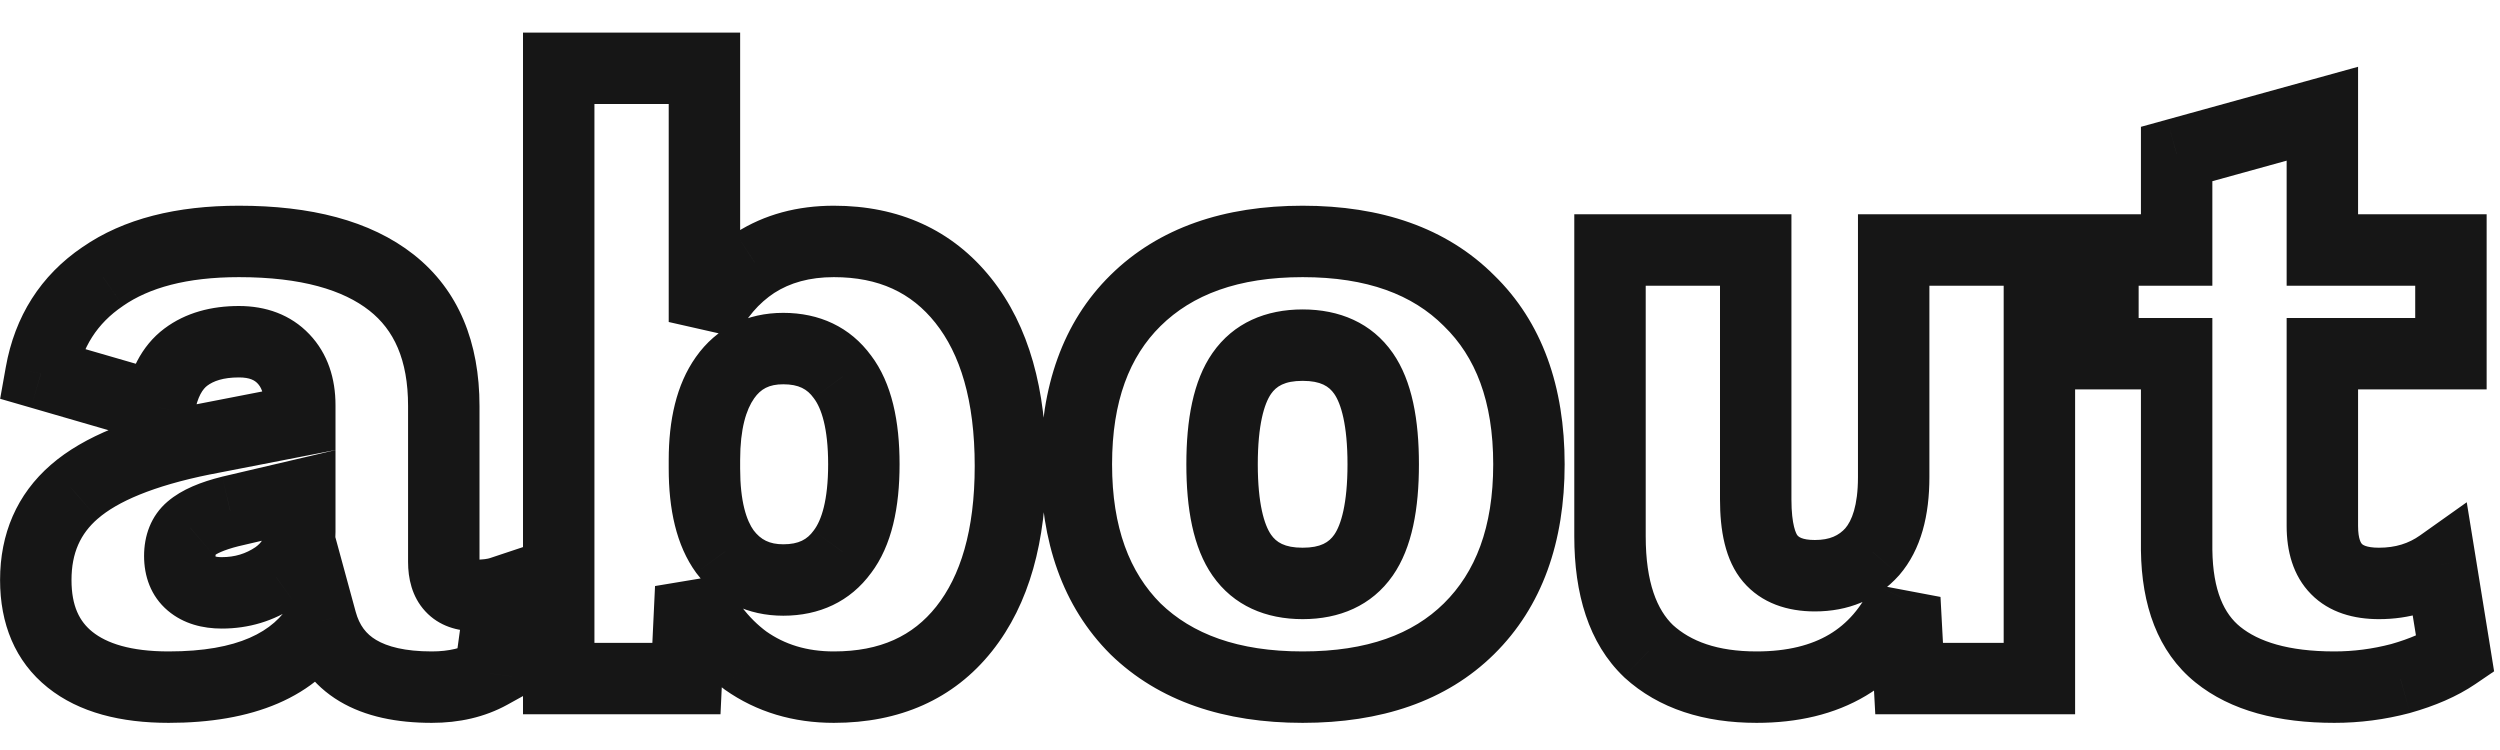 <svg width="70" height="21" viewBox="0 0 70 21" fill="none" xmlns="http://www.w3.org/2000/svg">
<path d="M14.034 16.576L15.025 16.712L15.243 15.119L13.718 15.627L14.034 16.576ZM13.722 18.856L14.206 19.732L14.645 19.489L14.713 18.992L13.722 18.856ZM8.994 17.392L9.959 17.129L9.333 14.831L8.131 16.887L8.994 17.392ZM1.962 18.472L2.587 17.691L1.962 18.472ZM2.082 13.768L2.737 14.524L2.739 14.523L2.082 13.768ZM5.682 12.304L5.491 11.322L5.484 11.324L5.682 12.304ZM8.394 11.776L8.585 12.758L9.394 12.6V11.776H8.394ZM7.938 10.048L8.663 9.359V9.359L7.938 10.048ZM5.202 10L4.602 9.2L5.202 10ZM4.458 11.416L4.18 12.377L5.256 12.688L5.444 11.584L4.458 11.416ZM1.146 10.456L0.162 10.281L0.004 11.166L0.868 11.416L1.146 10.456ZM2.874 7.744L3.436 8.572L3.445 8.565L2.874 7.744ZM10.962 7.912L10.344 8.698L10.962 7.912ZM7.722 16.144L8.284 16.971L8.294 16.965L8.304 16.958L7.722 16.144ZM8.394 13.864H9.394V12.602L8.166 12.89L8.394 13.864ZM6.45 14.32L6.222 13.346L6.215 13.348L6.208 13.35L6.45 14.32ZM5.346 14.8L5.992 15.563L5.997 15.559L5.346 14.8ZM5.346 16.336L5.992 15.573V15.573L5.346 16.336ZM13.29 17.672C13.653 17.672 14.019 17.635 14.351 17.525L13.718 15.627C13.666 15.645 13.535 15.672 13.29 15.672V17.672ZM13.044 16.44L12.732 18.72L14.713 18.992L15.025 16.712L13.044 16.44ZM13.239 17.98C12.947 18.141 12.575 18.24 12.09 18.24V20.24C12.853 20.24 13.569 20.083 14.206 19.732L13.239 17.98ZM12.09 18.24C11.332 18.24 10.841 18.103 10.533 17.919C10.254 17.753 10.064 17.513 9.959 17.129L8.03 17.655C8.261 18.503 8.755 19.187 9.508 19.637C10.232 20.069 11.12 20.24 12.09 20.24V18.24ZM8.131 16.887C7.669 17.678 6.685 18.24 4.722 18.24V20.24C7.016 20.24 8.88 19.57 9.858 17.897L8.131 16.887ZM4.722 18.24C3.648 18.24 2.984 18.009 2.587 17.691L1.338 19.253C2.221 19.959 3.397 20.24 4.722 20.24V18.24ZM2.587 17.691C2.231 17.406 2.002 16.977 2.002 16.24H0.002C0.002 17.455 0.414 18.514 1.338 19.253L2.587 17.691ZM2.002 16.24C2.002 15.482 2.254 14.942 2.737 14.524L1.427 13.012C0.47 13.842 0.002 14.95 0.002 16.24H2.002ZM2.739 14.523C3.28 14.052 4.277 13.608 5.88 13.284L5.484 11.324C3.76 11.672 2.357 12.204 1.426 13.013L2.739 14.523ZM5.873 13.286L8.585 12.758L8.203 10.794L5.491 11.322L5.873 13.286ZM9.394 11.776V11.344H7.394V11.776H9.394ZM9.394 11.344C9.394 10.606 9.183 9.906 8.663 9.359L7.213 10.737C7.302 10.83 7.394 10.994 7.394 11.344H9.394ZM8.663 9.359C8.134 8.802 7.434 8.568 6.69 8.568V10.568C7.002 10.568 7.135 10.654 7.213 10.737L8.663 9.359ZM6.69 8.568C5.924 8.568 5.201 8.751 4.602 9.2L5.802 10.8C5.972 10.673 6.24 10.568 6.69 10.568V8.568ZM4.602 9.2C3.946 9.692 3.611 10.438 3.473 11.248L5.444 11.584C5.53 11.082 5.691 10.884 5.802 10.8L4.602 9.2ZM4.737 10.456L1.425 9.496L0.868 11.416L4.18 12.377L4.737 10.456ZM2.131 10.631C2.294 9.717 2.725 9.054 3.436 8.572L2.313 6.916C1.136 7.714 0.415 8.859 0.162 10.281L2.131 10.631ZM3.445 8.565C4.168 8.063 5.217 7.76 6.69 7.76V5.76C4.964 5.76 3.469 6.113 2.304 6.923L3.445 8.565ZM6.69 7.76C8.447 7.76 9.614 8.123 10.344 8.698L11.581 7.126C10.359 6.165 8.678 5.76 6.69 5.76V7.76ZM10.344 8.698C11.022 9.232 11.426 10.059 11.426 11.368H13.426C13.426 9.606 12.854 8.128 11.581 7.126L10.344 8.698ZM11.426 11.368V15.736H13.426V11.368H11.426ZM11.426 15.736C11.426 16.183 11.528 16.705 11.908 17.116C12.301 17.543 12.827 17.672 13.29 17.672V15.672C13.234 15.672 13.227 15.664 13.252 15.673C13.265 15.678 13.285 15.687 13.309 15.702C13.333 15.717 13.356 15.737 13.377 15.76C13.421 15.807 13.435 15.847 13.436 15.851C13.436 15.852 13.426 15.818 13.426 15.736H11.426ZM6.21 17.6C6.963 17.6 7.664 17.392 8.284 16.971L7.161 15.316C6.884 15.504 6.577 15.6 6.21 15.6V17.6ZM8.304 16.958C8.991 16.467 9.394 15.758 9.394 14.896H7.394C7.394 15.058 7.35 15.181 7.141 15.33L8.304 16.958ZM9.394 14.896V13.864H7.394V14.896H9.394ZM8.166 12.89L6.222 13.346L6.679 15.294L8.623 14.838L8.166 12.89ZM6.208 13.35C5.646 13.49 5.097 13.697 4.696 14.041L5.997 15.559C6.044 15.519 6.23 15.406 6.693 15.29L6.208 13.35ZM4.7 14.037C4.216 14.446 4.034 15.013 4.034 15.568H6.034C6.034 15.502 6.045 15.486 6.039 15.5C6.036 15.508 6.03 15.519 6.021 15.533C6.011 15.546 6.001 15.556 5.992 15.563L4.7 14.037ZM4.034 15.568C4.034 16.123 4.216 16.69 4.7 17.099L5.992 15.573C6.001 15.58 6.011 15.59 6.021 15.604C6.03 15.617 6.036 15.628 6.039 15.636C6.045 15.65 6.034 15.634 6.034 15.568H4.034ZM4.7 17.099C5.144 17.474 5.689 17.6 6.21 17.6V15.6C5.996 15.6 5.965 15.55 5.992 15.573L4.7 17.099ZM26.972 8.416L27.754 7.793L26.972 8.416ZM26.996 17.608L27.779 18.23L26.996 17.608ZM20.876 18.496L20.279 19.298L20.289 19.306L20.3 19.314L20.876 18.496ZM19.34 16.456L20.269 16.088L18.341 16.409L19.34 16.456ZM19.22 19V20H20.174L20.219 19.047L19.22 19ZM15.644 19H14.644V20H15.644V19ZM15.644 1.912V0.912H14.644V1.912H15.644ZM19.724 1.912H20.724V0.912H19.724V1.912ZM19.724 9.016H18.724L20.626 9.447L19.724 9.016ZM21.14 7.36L20.6 6.518L20.59 6.525L21.14 7.36ZM23.588 15.448L22.791 14.844L22.785 14.852L22.779 14.86L23.588 15.448ZM23.588 10.552L22.779 11.14L22.785 11.148L22.791 11.156L23.588 10.552ZM20.3 10.576L21.117 11.153L20.3 10.576ZM20.3 15.448L19.491 16.036L19.497 16.044L19.503 16.052L20.3 15.448ZM23.348 7.76C24.61 7.76 25.518 8.196 26.19 9.039L27.754 7.793C26.666 6.428 25.157 5.76 23.348 5.76V7.76ZM26.19 9.039C26.881 9.907 27.292 11.2 27.292 13.048H29.292C29.292 10.928 28.822 9.133 27.754 7.793L26.19 9.039ZM27.292 13.048C27.292 14.864 26.889 16.134 26.213 16.986L27.779 18.23C28.83 16.906 29.292 15.136 29.292 13.048H27.292ZM26.213 16.986C25.564 17.802 24.655 18.24 23.348 18.24V20.24C25.176 20.24 26.699 19.59 27.779 18.23L26.213 16.986ZM23.348 18.24C22.589 18.24 21.971 18.044 21.452 17.678L20.3 19.314C21.189 19.94 22.218 20.24 23.348 20.24V18.24ZM21.473 17.694C20.943 17.3 20.541 16.774 20.269 16.088L18.41 16.824C18.81 17.834 19.432 18.668 20.279 19.298L21.473 17.694ZM18.341 16.409L18.221 18.953L20.219 19.047L20.339 16.503L18.341 16.409ZM19.22 18H15.644V20H19.22V18ZM16.644 19V1.912H14.644V19H16.644ZM15.644 2.912H19.724V0.912H15.644V2.912ZM18.724 1.912V9.016H20.724V1.912H18.724ZM20.626 9.447C20.89 8.895 21.245 8.488 21.689 8.195L20.59 6.525C19.819 7.032 19.23 7.729 18.821 8.585L20.626 9.447ZM21.679 8.202C22.12 7.919 22.663 7.76 23.348 7.76V5.76C22.337 5.76 21.407 6.001 20.6 6.518L21.679 8.202ZM21.932 17.24C22.933 17.24 23.803 16.852 24.396 16.036L22.779 14.86C22.605 15.1 22.37 15.24 21.932 15.24V17.24ZM24.385 16.052C24.979 15.268 25.188 14.19 25.188 13H23.188C23.188 14.018 22.997 14.572 22.791 14.844L24.385 16.052ZM25.188 13C25.188 11.81 24.979 10.732 24.385 9.948L22.791 11.156C22.997 11.428 23.188 11.982 23.188 13H25.188ZM24.396 9.964C23.803 9.148 22.933 8.76 21.932 8.76V10.76C22.37 10.76 22.605 10.9 22.779 11.14L24.396 9.964ZM21.932 8.76C20.925 8.76 20.066 9.172 19.483 9.999L21.117 11.153C21.301 10.892 21.531 10.76 21.932 10.76V8.76ZM19.483 9.999C18.934 10.776 18.724 11.777 18.724 12.88H20.724C20.724 11.999 20.897 11.464 21.117 11.153L19.483 9.999ZM18.724 12.88V13.12H20.724V12.88H18.724ZM18.724 13.12C18.724 14.244 18.93 15.265 19.491 16.036L21.108 14.86C20.901 14.575 20.724 14.044 20.724 13.12H18.724ZM19.503 16.052C20.1 16.84 20.945 17.24 21.932 17.24V15.24C21.543 15.24 21.299 15.111 21.097 14.844L19.503 16.052ZM41.13 8.416L40.423 9.123L40.428 9.128L40.433 9.133L41.13 8.416ZM41.13 17.608L41.832 18.32L41.832 18.32L41.13 17.608ZM31.794 17.608L31.087 18.315L31.092 18.32L31.097 18.325L31.794 17.608ZM31.794 8.416L32.496 9.128L32.496 9.128L31.794 8.416ZM34.77 10.456L33.95 9.884L34.77 10.456ZM34.77 15.544L33.95 16.116L34.77 15.544ZM38.178 15.544L37.358 14.972V14.972L38.178 15.544ZM38.178 10.456L37.358 11.028L38.178 10.456ZM36.474 7.76C38.287 7.76 39.555 8.255 40.423 9.123L41.837 7.709C40.497 6.369 38.661 5.76 36.474 5.76V7.76ZM40.433 9.133C41.312 9.987 41.81 11.228 41.81 13H43.81C43.81 10.836 43.188 9.021 41.827 7.699L40.433 9.133ZM41.81 13C41.81 14.771 41.312 16.024 40.428 16.896L41.832 18.32C43.188 16.983 43.81 15.165 43.81 13H41.81ZM40.428 16.896C39.561 17.75 38.291 18.24 36.474 18.24V20.24C38.657 20.24 40.491 19.642 41.832 18.32L40.428 16.896ZM36.474 18.24C34.658 18.24 33.376 17.75 32.491 16.891L31.097 18.325C32.452 19.642 34.29 20.24 36.474 20.24V18.24ZM32.501 16.901C31.631 16.03 31.138 14.776 31.138 13H29.138C29.138 15.16 29.75 16.978 31.087 18.315L32.501 16.901ZM31.138 13C31.138 11.224 31.631 9.981 32.496 9.128L31.092 7.704C29.749 9.027 29.138 10.84 29.138 13H31.138ZM32.496 9.128C33.382 8.255 34.662 7.76 36.474 7.76V5.76C34.286 5.76 32.446 6.369 31.092 7.704L32.496 9.128ZM36.474 8.664C35.451 8.664 34.542 9.034 33.95 9.884L35.59 11.028C35.734 10.822 35.961 10.664 36.474 10.664V8.664ZM33.95 9.884C33.403 10.669 33.218 11.772 33.218 13H35.218C35.218 11.892 35.401 11.299 35.59 11.028L33.95 9.884ZM33.218 13C33.218 14.228 33.403 15.331 33.95 16.116L35.59 14.972C35.401 14.701 35.218 14.108 35.218 13H33.218ZM33.95 16.116C34.542 16.966 35.451 17.336 36.474 17.336V15.336C35.961 15.336 35.734 15.178 35.59 14.972L33.95 16.116ZM36.474 17.336C37.497 17.336 38.406 16.966 38.998 16.116L37.358 14.972C37.214 15.178 36.987 15.336 36.474 15.336V17.336ZM38.998 16.116C39.545 15.331 39.73 14.228 39.73 13H37.73C37.73 14.108 37.547 14.701 37.358 14.972L38.998 16.116ZM39.73 13C39.73 11.772 39.545 10.669 38.998 9.884L37.358 11.028C37.547 11.299 37.73 11.892 37.73 13H39.73ZM38.998 9.884C38.406 9.034 37.497 8.664 36.474 8.664V10.664C36.987 10.664 37.214 10.822 37.358 11.028L38.998 9.884ZM57.103 7H58.103V6H57.103V7ZM57.103 19V20H58.103V19H57.103ZM53.456 19L52.457 19.054L52.508 20H53.456V19ZM53.336 16.768L54.334 16.714L52.426 16.353L53.336 16.768ZM46.16 18.232L45.469 18.955L45.477 18.963L45.485 18.971L46.16 18.232ZM45.08 7V6H44.08V7H45.08ZM49.16 7H50.16V6H49.16V7ZM49.568 15.64L48.806 16.288L48.806 16.288L49.568 15.64ZM52.423 15.448L53.169 16.114L53.175 16.108L53.181 16.101L52.423 15.448ZM53.023 7V6H52.023V7H53.023ZM56.103 7V19H58.103V7H56.103ZM57.103 18H53.456V20H57.103V18ZM54.454 18.946L54.334 16.714L52.337 16.822L52.457 19.054L54.454 18.946ZM52.426 16.353C52.123 17.016 51.718 17.468 51.222 17.763C50.719 18.062 50.056 18.24 49.184 18.24V20.24C50.327 20.24 51.364 20.006 52.245 19.481C53.133 18.952 53.796 18.168 54.245 17.183L52.426 16.353ZM49.184 18.24C48.08 18.24 47.338 17.954 46.834 17.494L45.485 18.971C46.453 19.854 47.727 20.24 49.184 20.24V18.24ZM46.85 17.509C46.404 17.082 46.08 16.326 46.08 15.016H44.08C44.08 16.618 44.475 18.006 45.469 18.955L46.85 17.509ZM46.08 15.016V7H44.08V15.016H46.08ZM45.08 8H49.16V6H45.08V8ZM48.16 7V13.984H50.16V7H48.16ZM48.16 13.984C48.16 14.825 48.294 15.685 48.806 16.288L50.329 14.992C50.297 14.955 50.16 14.711 50.16 13.984H48.16ZM48.806 16.288C49.326 16.9 50.066 17.12 50.816 17.12V15.12C50.445 15.12 50.353 15.02 50.329 14.992L48.806 16.288ZM50.816 17.12C51.735 17.12 52.556 16.801 53.169 16.114L51.678 14.782C51.491 14.991 51.24 15.12 50.816 15.12V17.12ZM53.181 16.101C53.801 15.382 54.023 14.409 54.023 13.36H52.023C52.023 14.167 51.846 14.586 51.666 14.795L53.181 16.101ZM54.023 13.36V7H52.023V13.36H54.023ZM53.023 8H57.103V6H53.023V8ZM68.746 18.328L69.309 19.155L69.835 18.797L69.734 18.168L68.746 18.328ZM67.21 19L67.465 19.967L67.473 19.965L67.482 19.962L67.21 19ZM62.098 18.328L61.47 19.106L62.098 18.328ZM60.946 15.4H59.946L59.946 15.412L60.946 15.4ZM60.946 9.904H61.946V8.904H60.946V9.904ZM58.882 9.904H57.882V10.904H58.882V9.904ZM58.882 7V6H57.882V7H58.882ZM60.946 7V8H61.946V7H60.946ZM60.946 4.312L60.68 3.348L59.946 3.551V4.312H60.946ZM65.026 3.184H66.026V1.87L64.76 2.22L65.026 3.184ZM65.026 7H64.026V8H65.026V7ZM68.626 7H69.626V6H68.626V7ZM68.626 9.904V10.904H69.626V9.904H68.626ZM65.026 9.904V8.904H64.026V9.904H65.026ZM68.338 15.808L69.326 15.648L69.069 14.063L67.76 14.992L68.338 15.808ZM68.184 17.501C67.897 17.696 67.492 17.881 66.939 18.038L67.482 19.962C68.176 19.767 68.795 19.504 69.309 19.155L68.184 17.501ZM66.956 18.033C66.43 18.171 65.9 18.24 65.362 18.24V20.24C66.073 20.24 66.774 20.149 67.465 19.967L66.956 18.033ZM65.362 18.24C64.063 18.24 63.234 17.96 62.727 17.55L61.47 19.106C62.467 19.912 63.814 20.24 65.362 20.24V18.24ZM62.727 17.55C62.287 17.195 61.96 16.556 61.946 15.388L59.946 15.412C59.965 16.932 60.406 18.245 61.47 19.106L62.727 17.55ZM61.946 15.4V9.904H59.946V15.4H61.946ZM60.946 8.904H58.882V10.904H60.946V8.904ZM59.882 9.904V7H57.882V9.904H59.882ZM58.882 8H60.946V6H58.882V8ZM61.946 7V4.312H59.946V7H61.946ZM61.213 5.276L65.293 4.148L64.76 2.22L60.68 3.348L61.213 5.276ZM64.026 3.184V7H66.026V3.184H64.026ZM65.026 8H68.626V6H65.026V8ZM67.626 7V9.904H69.626V7H67.626ZM68.626 8.904H65.026V10.904H68.626V8.904ZM64.026 9.904V14.728H66.026V9.904H64.026ZM64.026 14.728C64.026 15.414 64.195 16.114 64.71 16.636C65.227 17.161 65.924 17.336 66.61 17.336V15.336C66.24 15.336 66.146 15.243 66.135 15.232C66.121 15.218 66.026 15.114 66.026 14.728H64.026ZM66.61 17.336C67.457 17.336 68.238 17.105 68.917 16.623L67.76 14.992C67.446 15.215 67.076 15.336 66.61 15.336V17.336ZM67.351 15.968L67.759 18.488L69.734 18.168L69.326 15.648L67.351 15.968Z" fill="#161616"/>
</svg>
